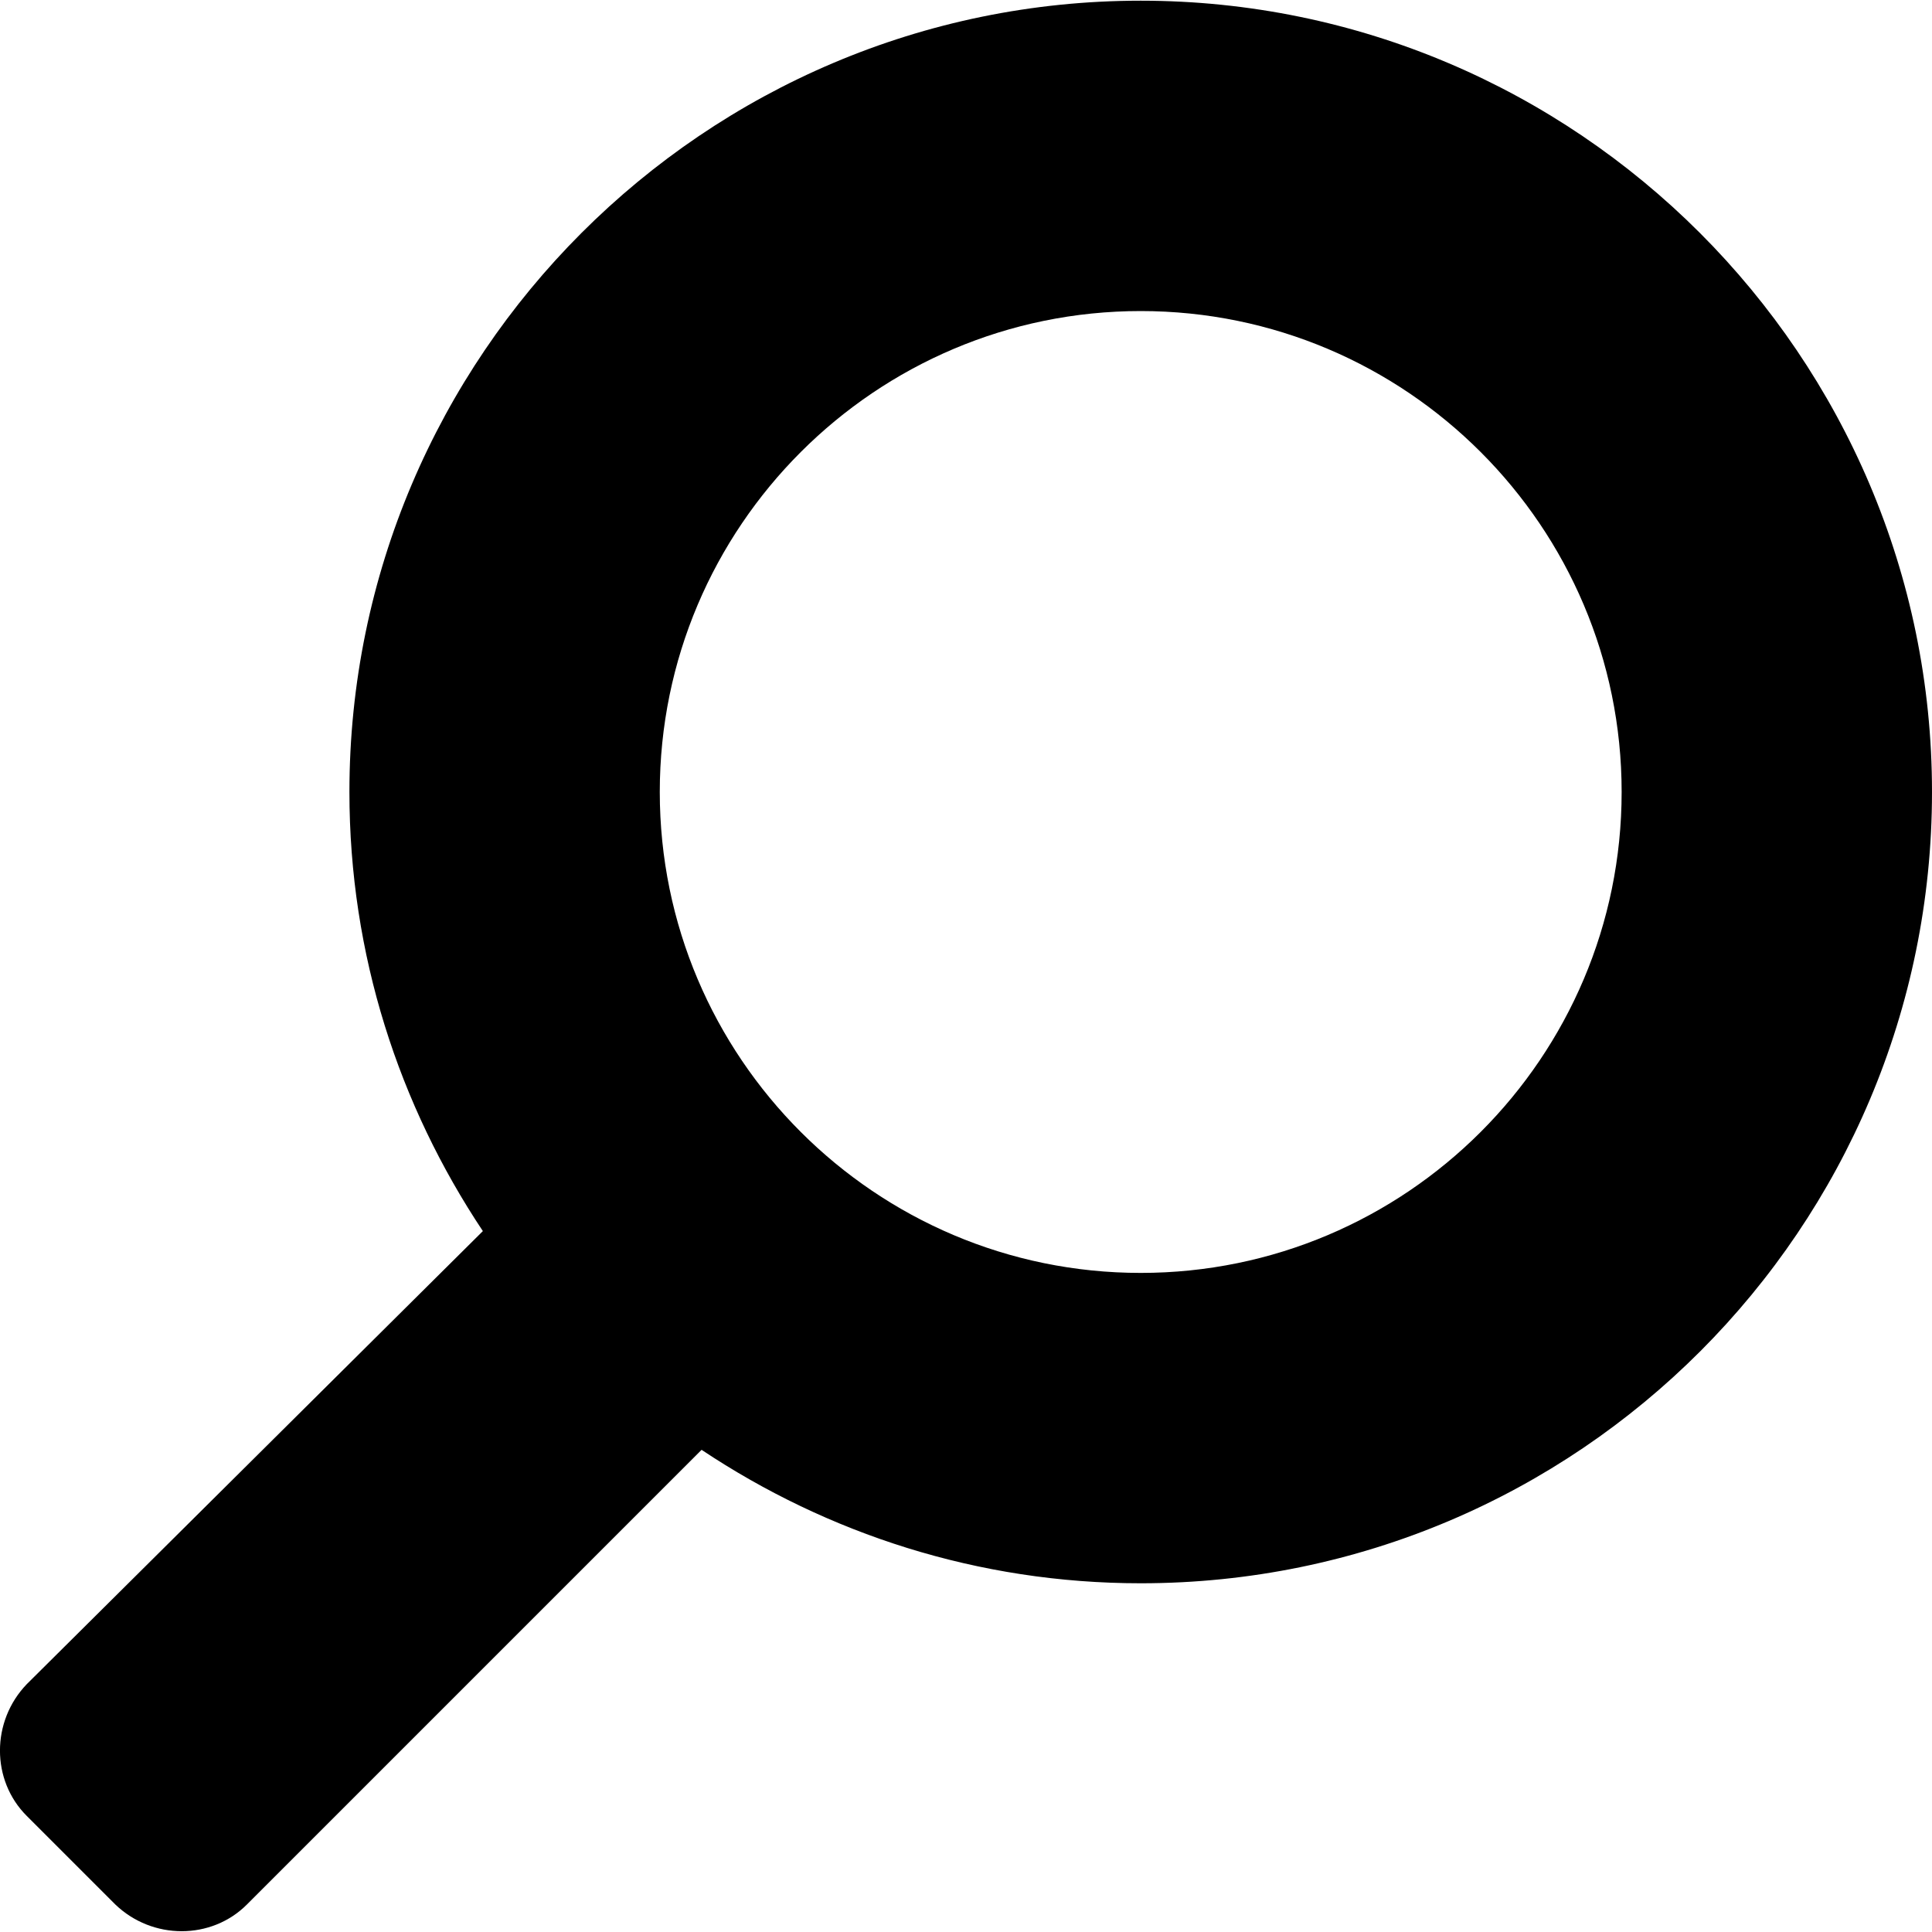 <svg width="14" height="14" viewBox="0 0 14 14" xmlns="http://www.w3.org/2000/svg">
<path d="M8.266 11.473C7.086 11.473 5.995 11.113 5.084 10.506L1.79 13.8C1.532 14.059 1.104 14.059 0.835 13.8L0.194 13.159C-0.065 12.901 -0.065 12.473 0.194 12.204L3.499 8.921C2.892 8.01 2.532 6.92 2.532 5.739C2.532 2.58 5.107 0.005 8.266 0.005C11.425 0.005 14 2.58 14 5.739C14 8.898 11.437 11.473 8.266 11.473ZM8.266 2.254C6.344 2.254 4.781 3.817 4.781 5.739C4.781 7.662 6.344 9.224 8.266 9.224C10.189 9.224 11.751 7.662 11.751 5.739C11.751 3.817 10.189 2.254 8.266 2.254Z" />
</svg>
